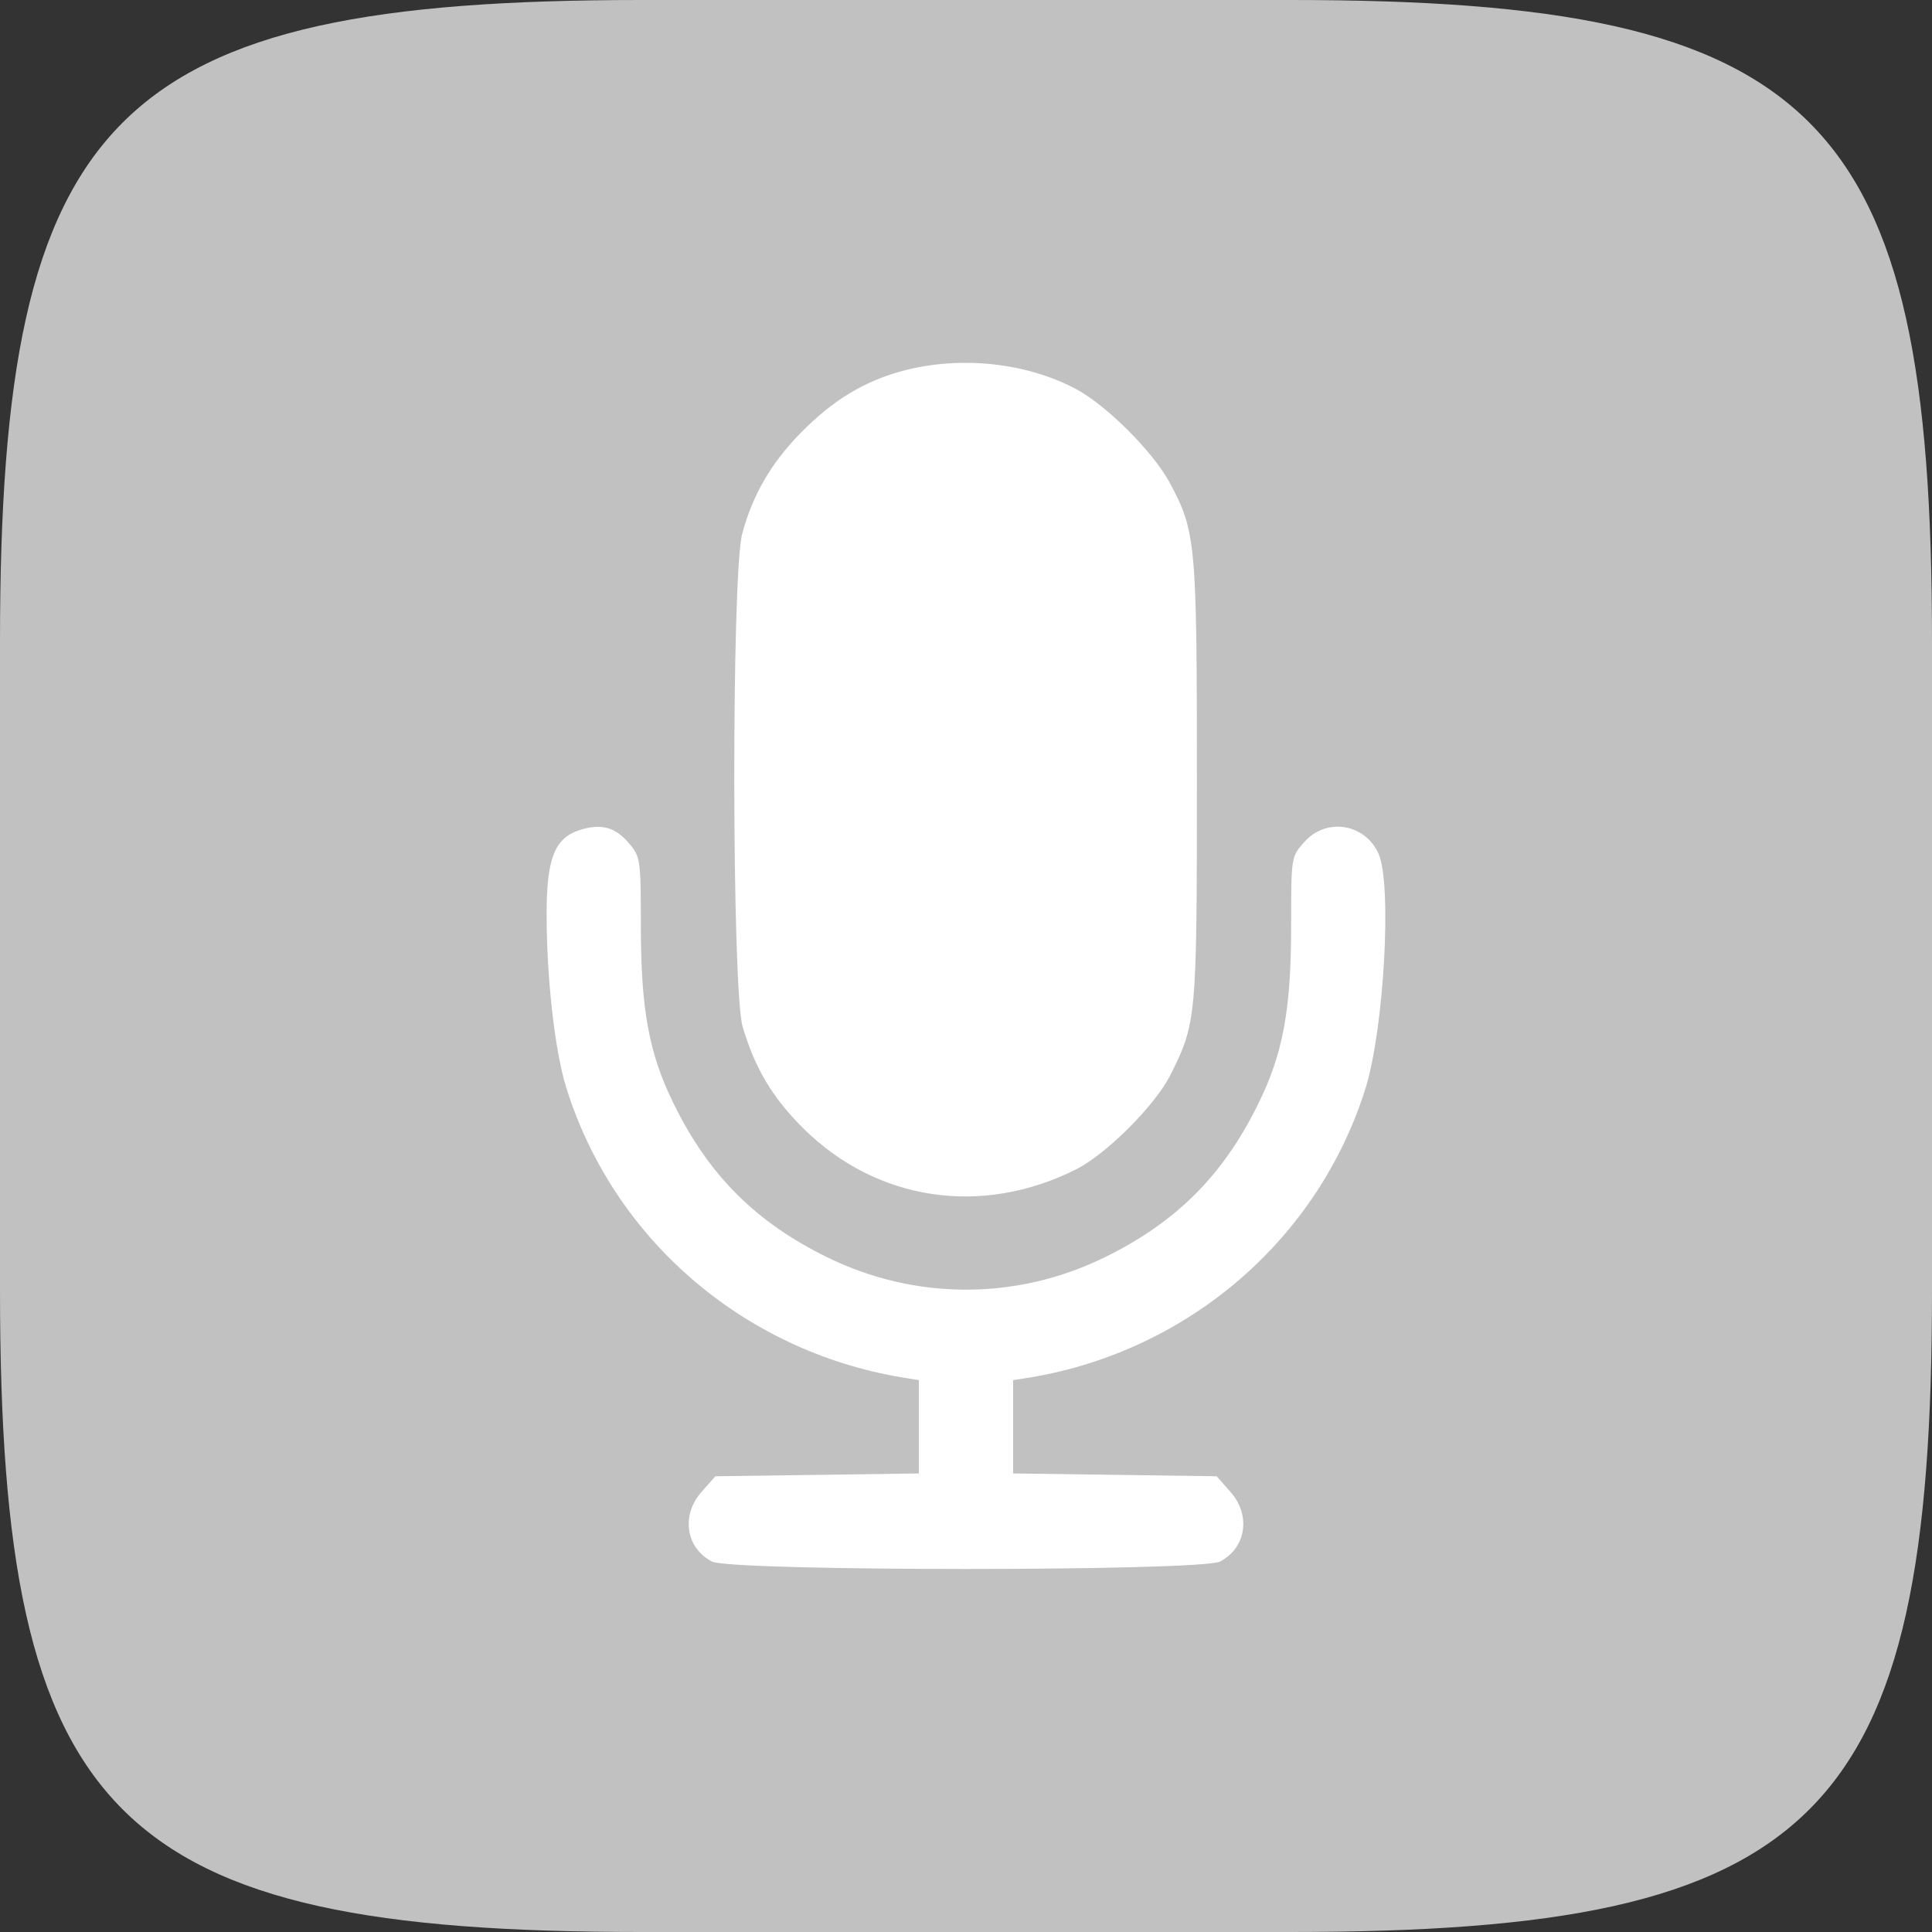 <svg xmlns="http://www.w3.org/2000/svg" width="410" height="410" fill="none" viewBox="0 0 410 410">
  <rect x="0" y="0" width="410" height="410" fill="#333333" stroke="none"/>
  <path fill="#C1C1C1" d="M0 136.12C0 24.025 24.025 0 136.12 0h137.76C385.975 0 410 24.025 410 136.12v137.76C410 385.975 385.975 410 273.88 410H136.12C24.025 410 0 385.975 0 273.88V136.12Z"/>
  <path fill="#fff" d="M192 78.587c-8.5 2.2-15.2 6.3-22 13.2-6.4 6.5-10.3 13.3-12.5 21.5-2.3 9-2.2 96.7.1 104.6 2.6 8.8 6.3 15 12.8 21.5 15.6 15.5 37.9 18.9 58.1 8.7 6.4-3.3 16.5-13.4 19.8-19.8 5.6-11.2 5.7-11.9 5.7-62.5 0-50.7-.2-53-5.8-63.4-3.5-6.5-13.3-16.3-19.8-19.8-10.5-5.6-24.3-7.1-36.4-4Z"/>
  <path fill="#fff" d="M122.9 176.187c-5.2 1.7-6.9 6.1-6.9 17.7 0 13.6 1.7 28.8 4.1 36.7 9.9 32.1 37.4 56 71.2 61.7l3.7.6v19.8l-21.6.3-21.6.3-2.9 3.3c-4.4 4.9-3.4 11.9 2.2 14.8 4.1 2.1 103.7 2.1 107.8 0 5.6-2.9 6.6-9.9 2.2-14.8l-2.9-3.3-21.6-.3-21.6-.3v-19.8l3.8-.6c33.7-5.7 61.2-29.6 71.1-61.7 3.8-12.7 5.5-42.5 2.7-49.3-2.8-6.5-11.1-7.9-15.8-2.6-2.8 3.1-2.8 3.2-2.8 17.7 0 17.8-1.7 27.2-7 37.9-7.4 15.1-17.4 25.1-32.5 32.5-18.7 9.2-40.3 9.2-59 0-15.1-7.4-25.1-17.4-32.5-32.5-5.3-10.7-7-20.1-7-37.9 0-13.9-.1-14.6-2.5-17.4-2.9-3.5-6-4.3-10.6-2.8Z"/>
</svg>
